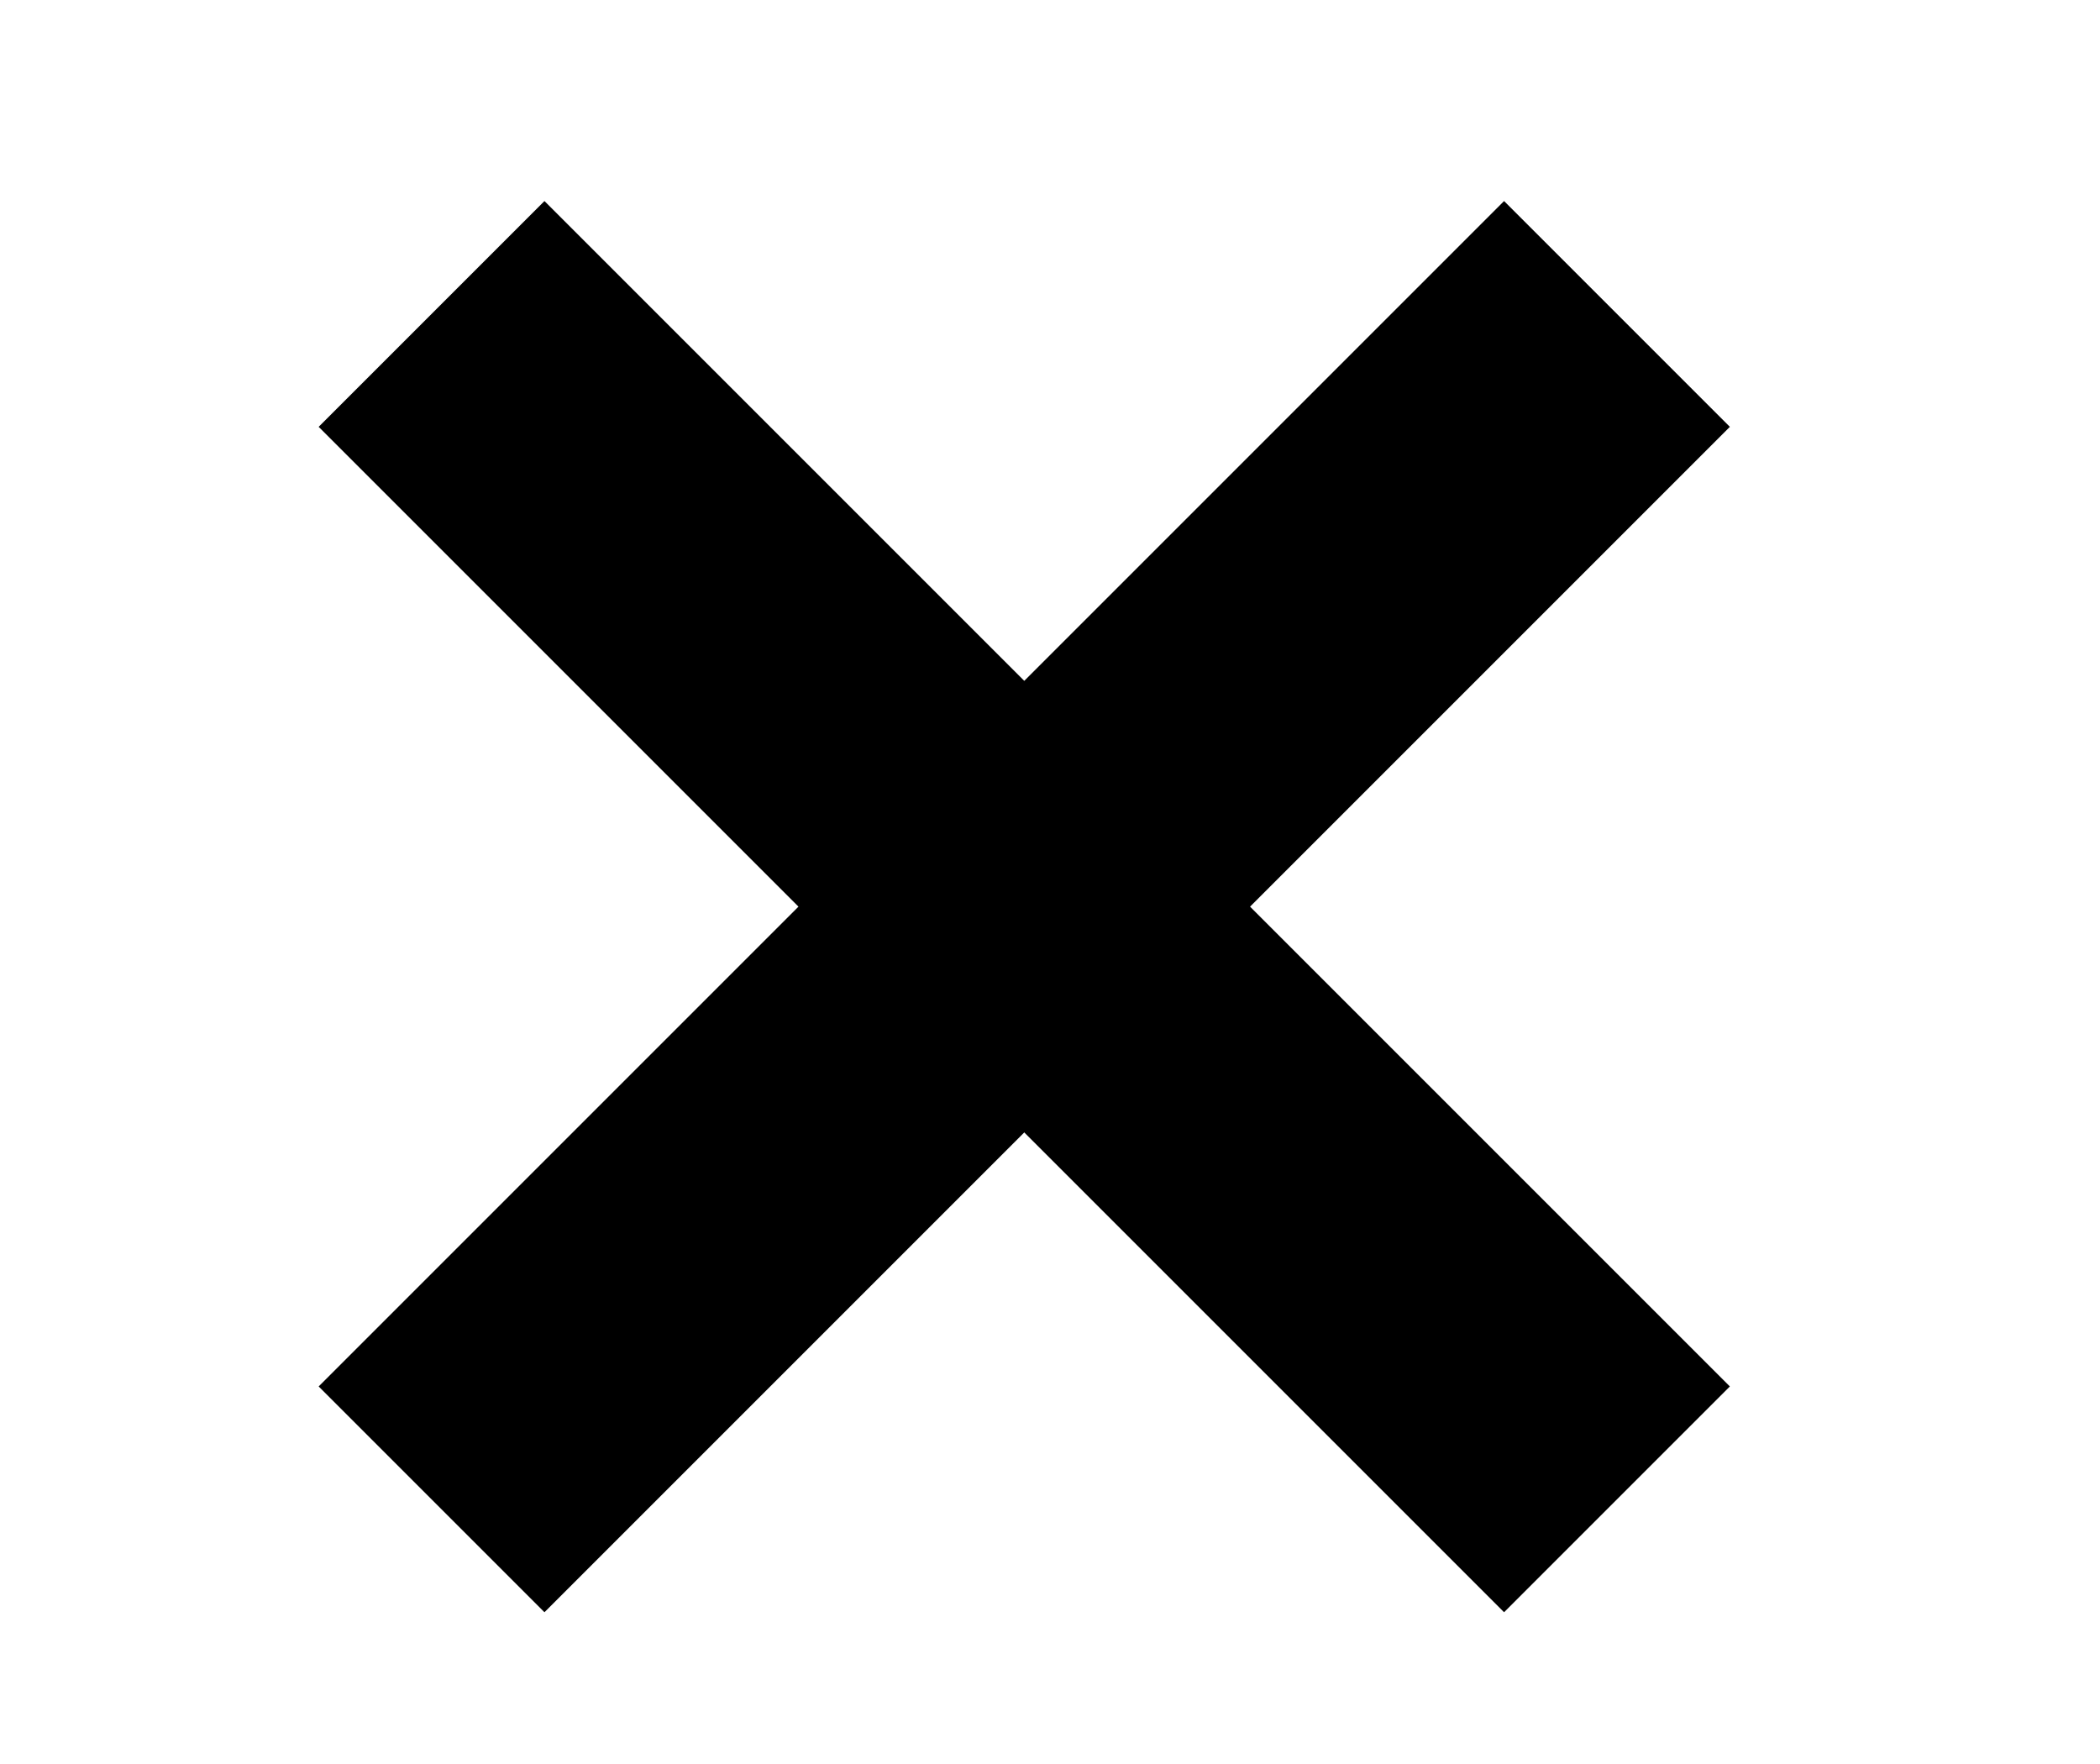 <svg class="k-ButtonIcon__svg" xmlns="http://www.w3.org/2000/svg"
  viewBox="-11 -4 125 105">
  <path d="M91.968 21.407l-70.56 70.56-13.44-13.44 70.56-70.56z"/>
  <path d="M91.968 78.527l-13.44 13.44-70.56-70.56 13.44-13.44z"/>
</svg>
